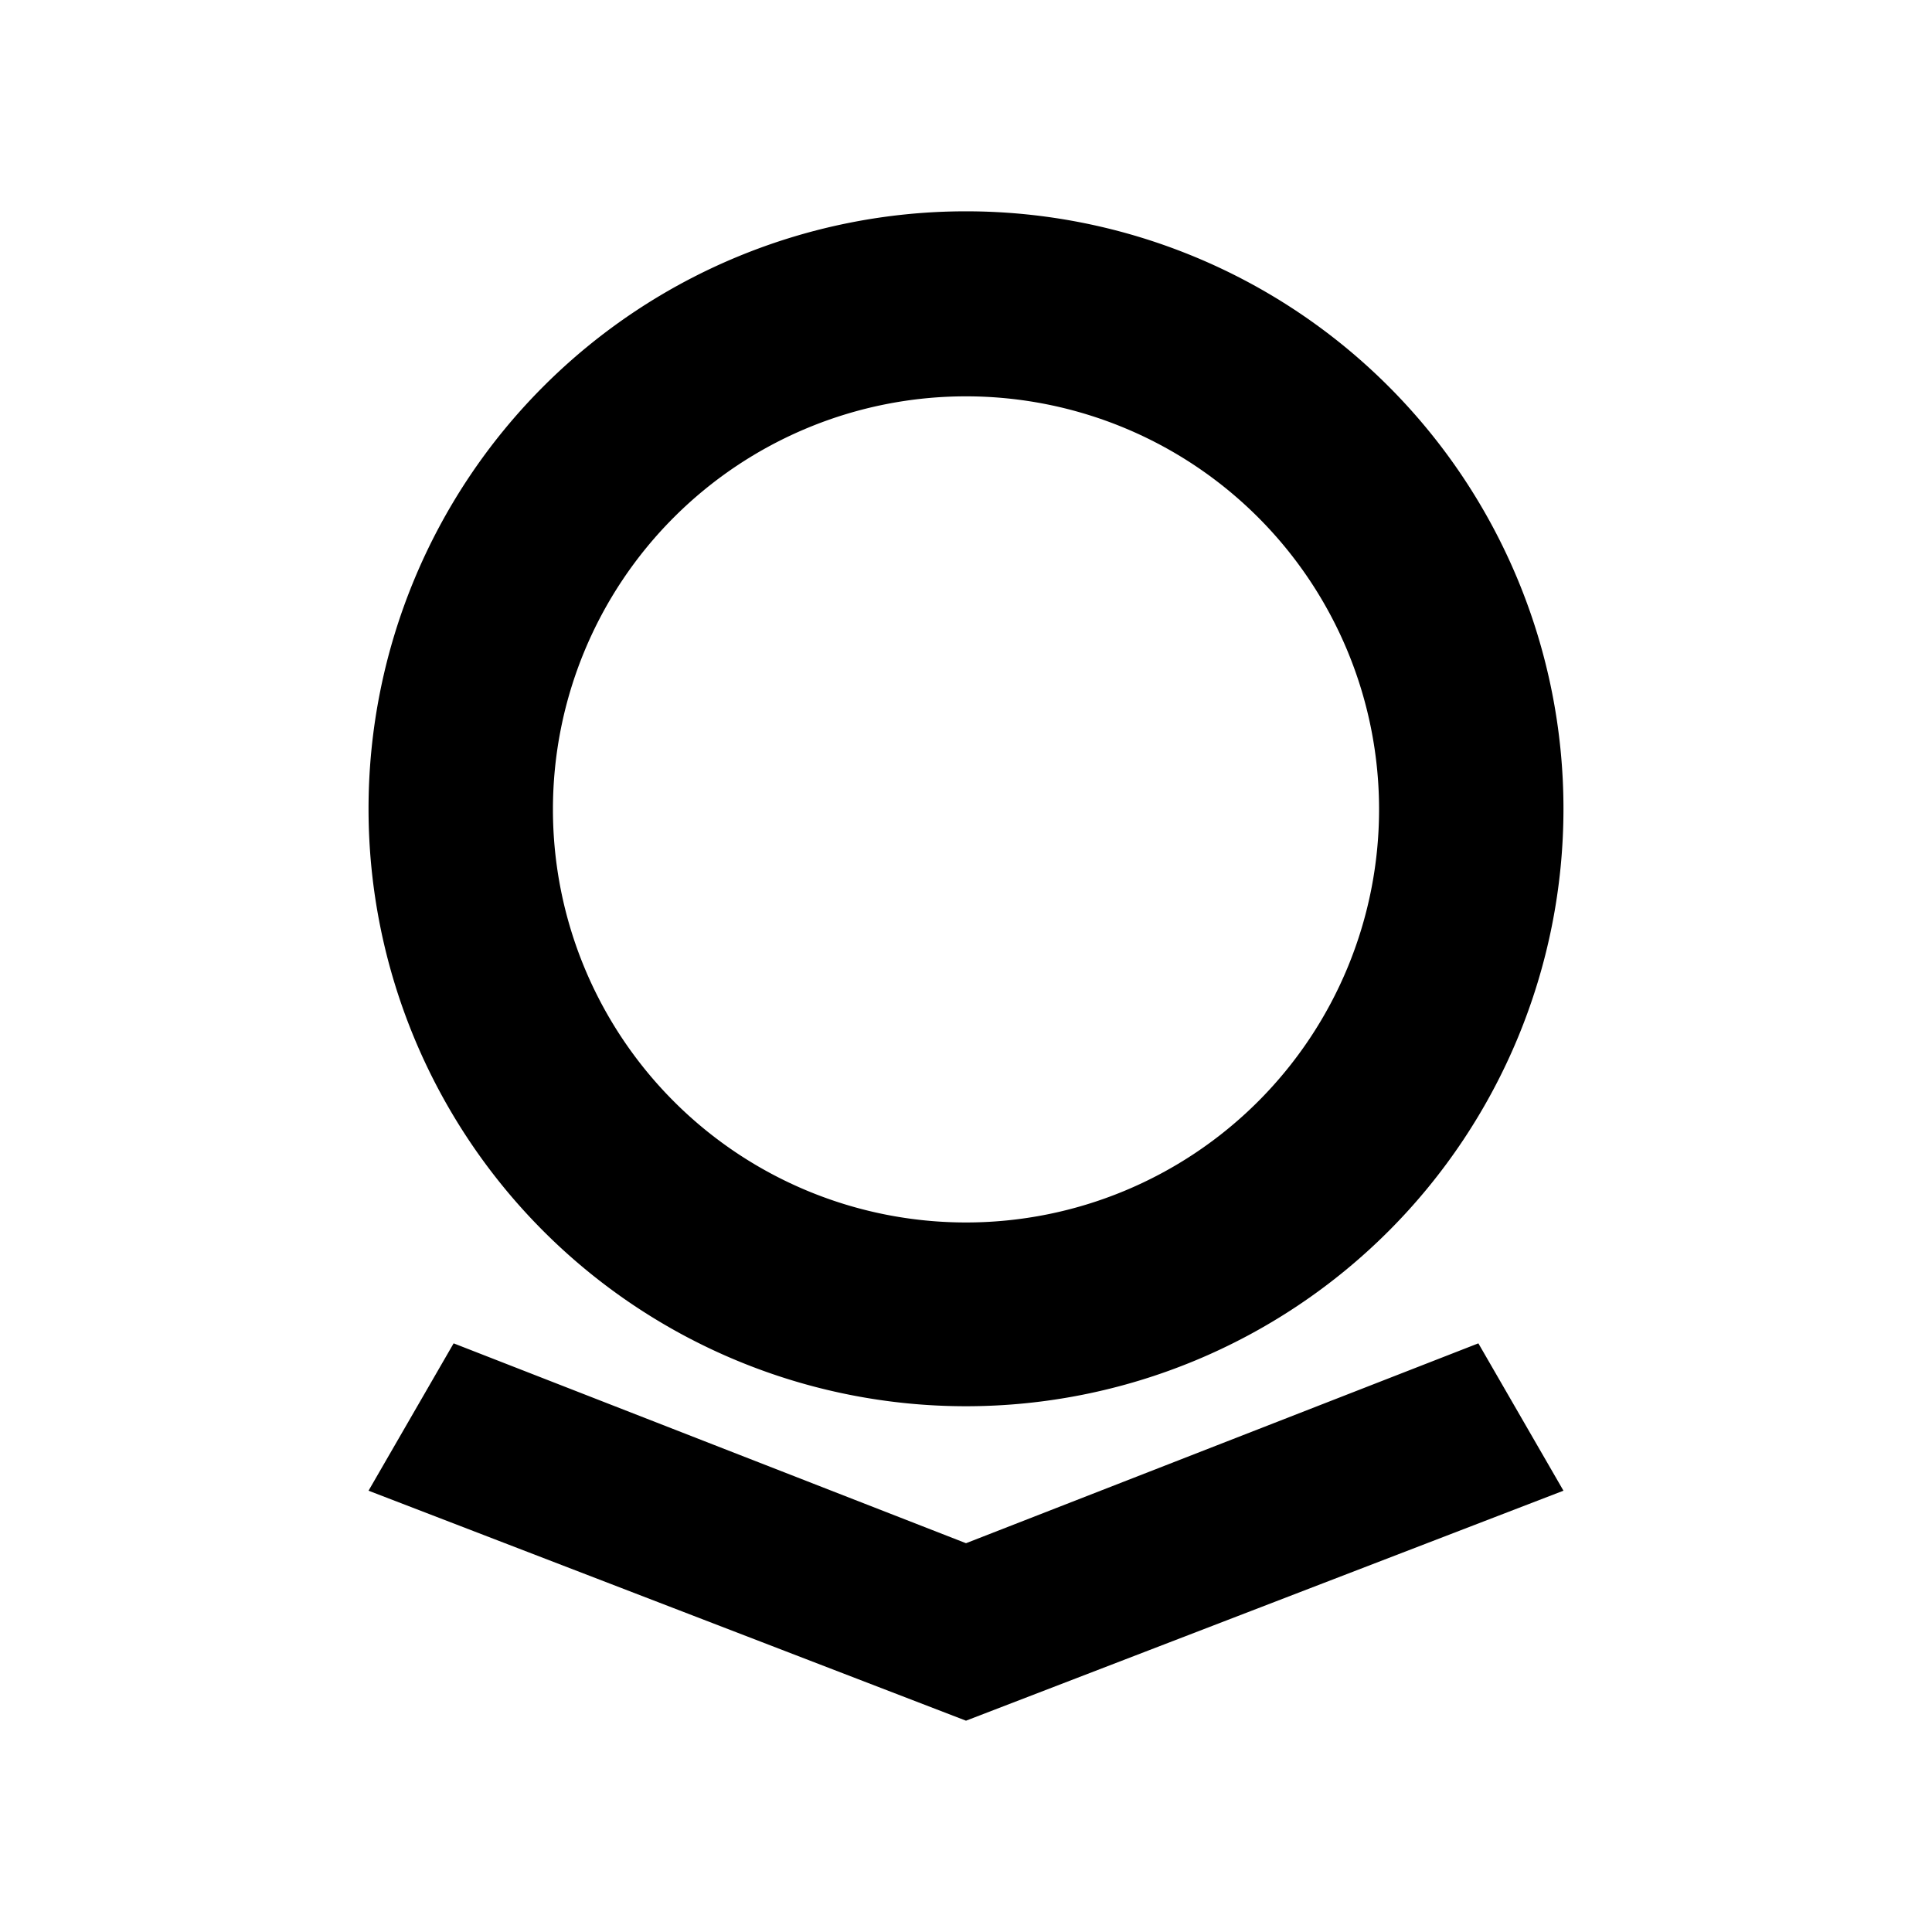 <svg xmlns="http://www.w3.org/2000/svg" width="100%" height="100%" viewBox="0 0 30.72 30.72"><path d="M23.507 21.36L15.36 24.538 7.213 21.36 5.86 23.703 15.36 27.36l9.5-3.657L23.507 21.36zM15.36 3.36a9.5 9.5 0 1 0 0 19 9.5 9.5 0 0 0 0-19z m0 16.078a6.568 6.568 0 1 1 0-13.136 6.568 6.568 0 0 1 0 13.136z" /></svg>